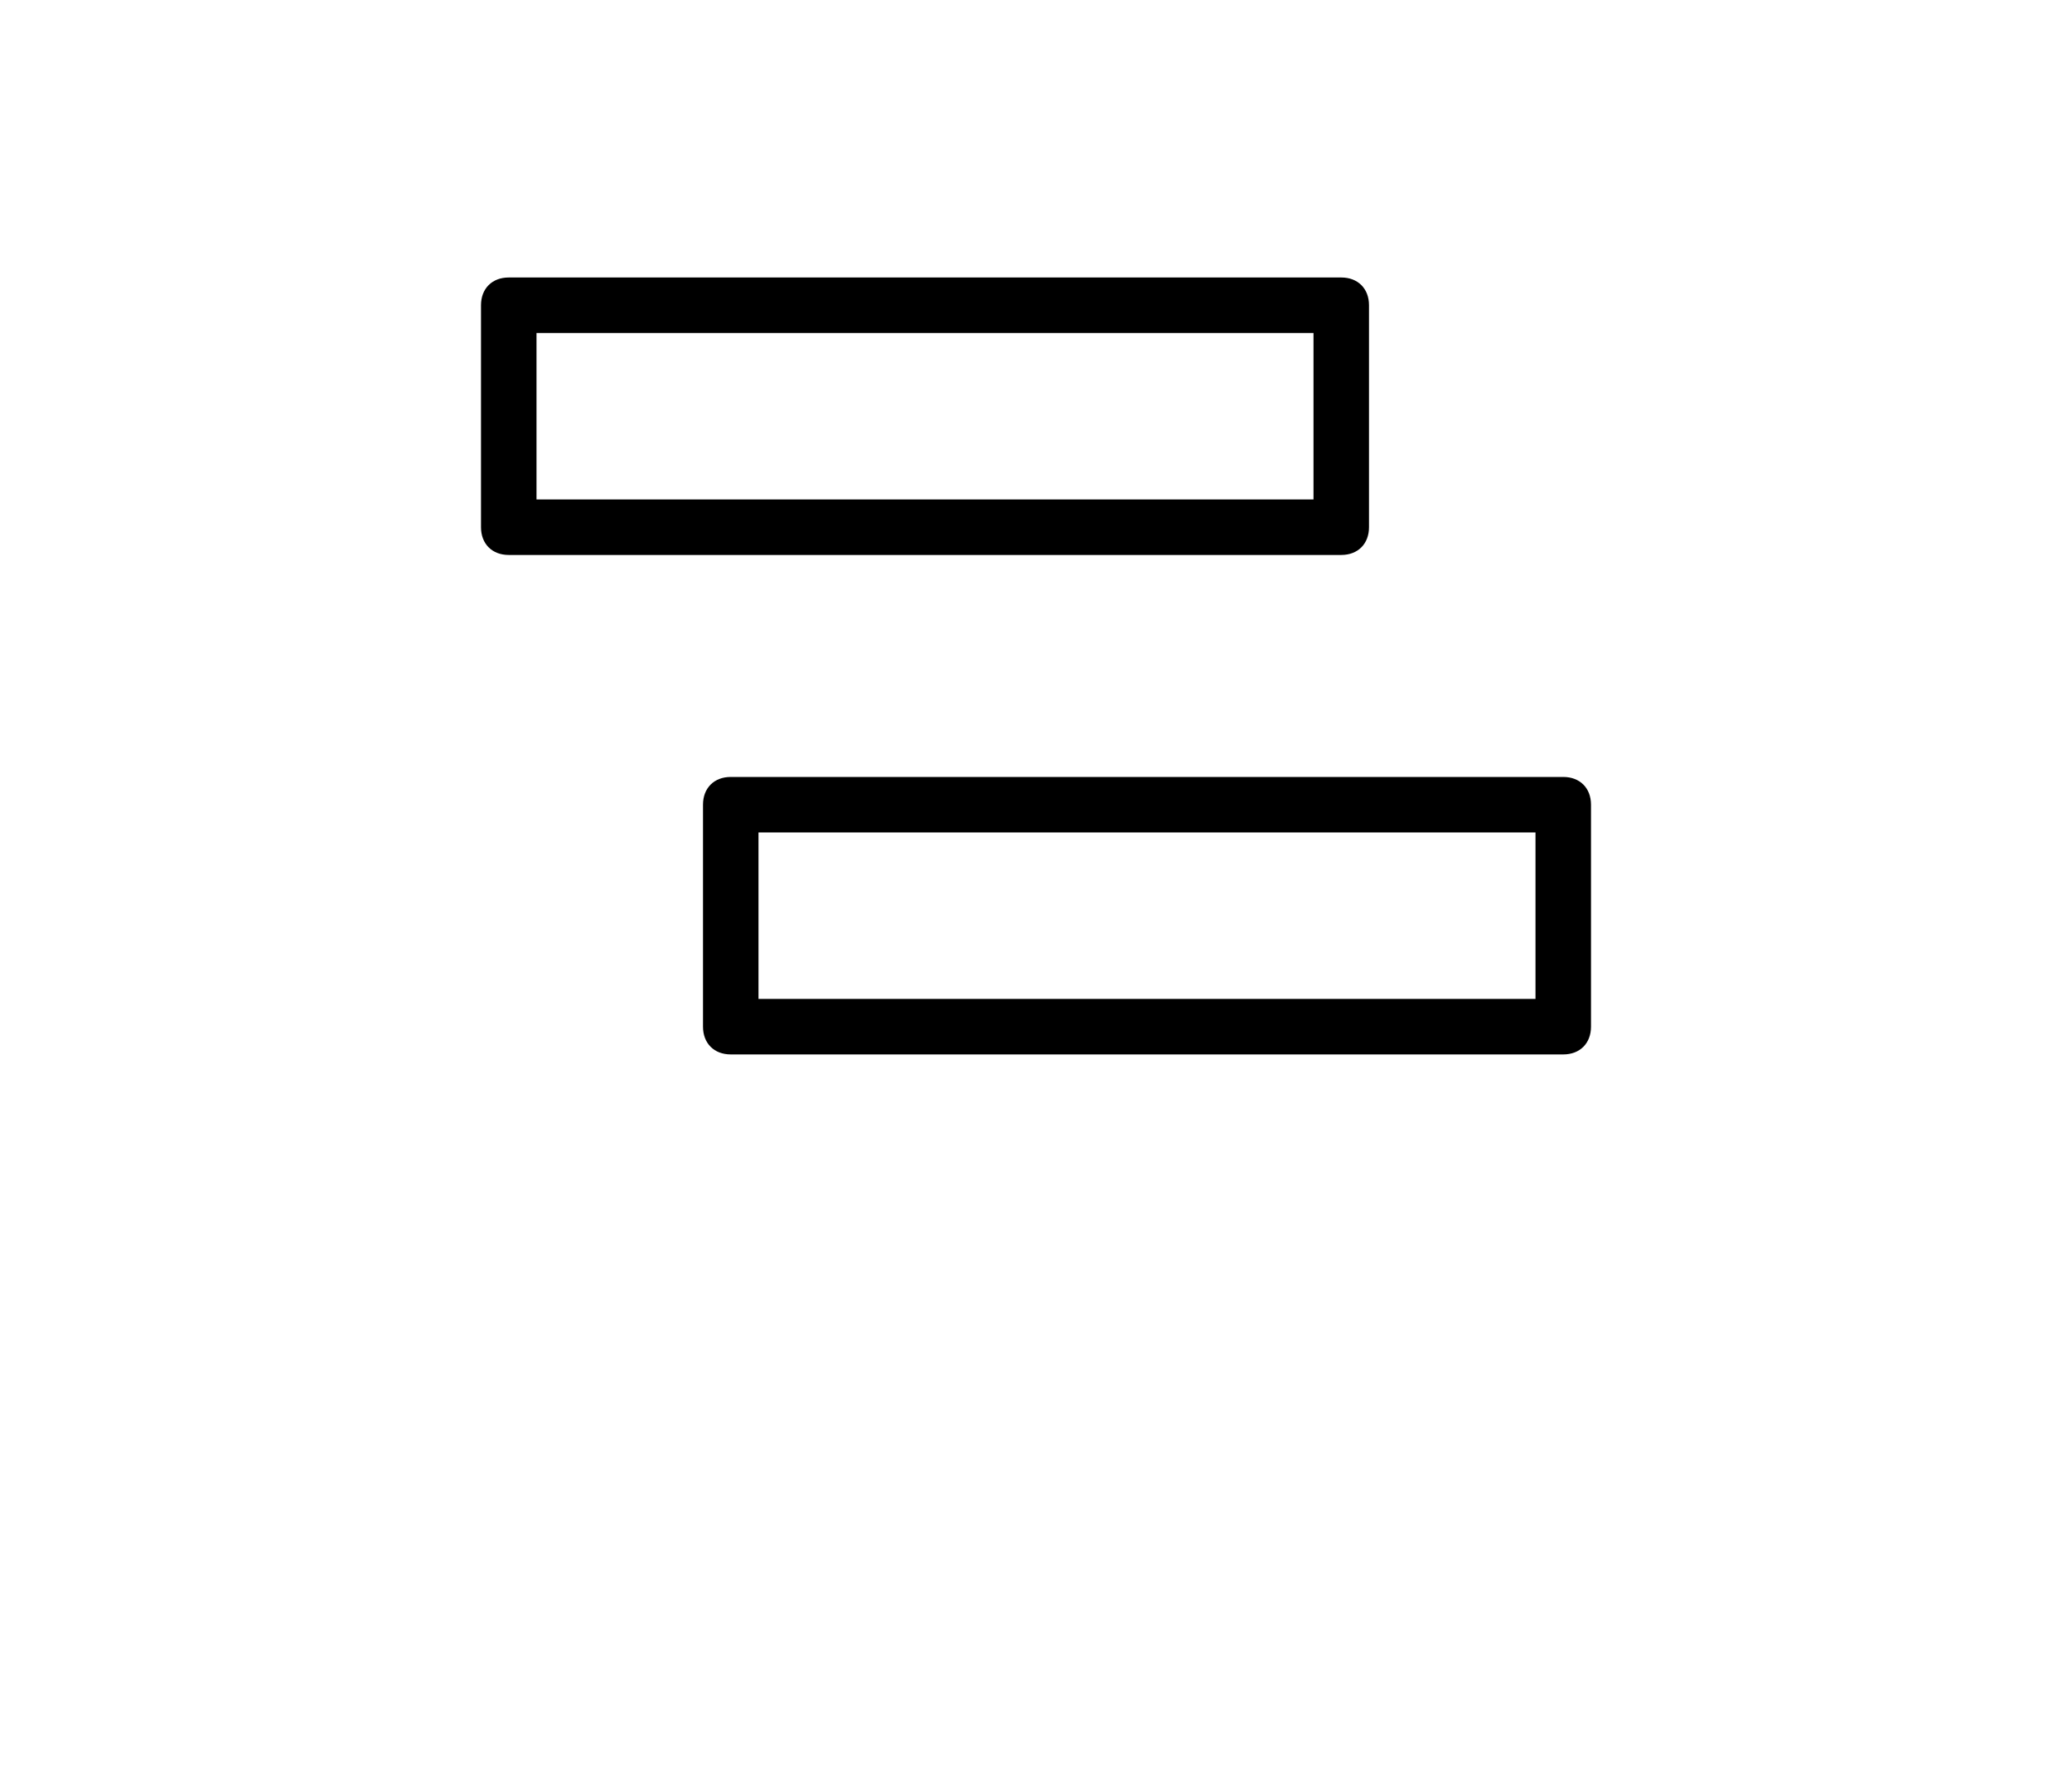 <svg width="28" height="24" viewBox="0 0 32 32" xmlns="http://www.w3.org/2000/svg" xmlns:xlink="http://www.w3.org/1999/xlink">
  <title>
    dependency
  </title>
  <defs>
    <path d="M22.5 2h-4c-.3 0-.5.2-.5.5v15c0 .3.2.5.5.5h4c.3 0 .5-.2.5-.5v-15c0-.3-.2-.5-.5-.5zM22 17h-3V3h3v14zM13.5 6h-4c-.3 0-.5.2-.5.5v15c0 .3.2.5.5.5h4c.3 0 .5-.2.5-.5v-15c0-.3-.2-.5-.5-.5zM13 21h-3V7h3v14z" id="dependency-path-1"/>
  </defs>
  <g fill-rule="evenodd">
    <g>
      <g transform="translate(2 7)" stroke-linecap="square">
        <path d="M4.5.5h-3m-1 0v9m6 0h-5m6 0l-2 2m2-2l-2-2"/>
      </g>
      <mask>
        <use xlink:href="#dependency-path-1"/>
      </mask>
      <use fill-rule="nonzero" transform="rotate(90 16 12)" xlink:href="#dependency-path-1"/>
    </g>
  </g>
</svg>
